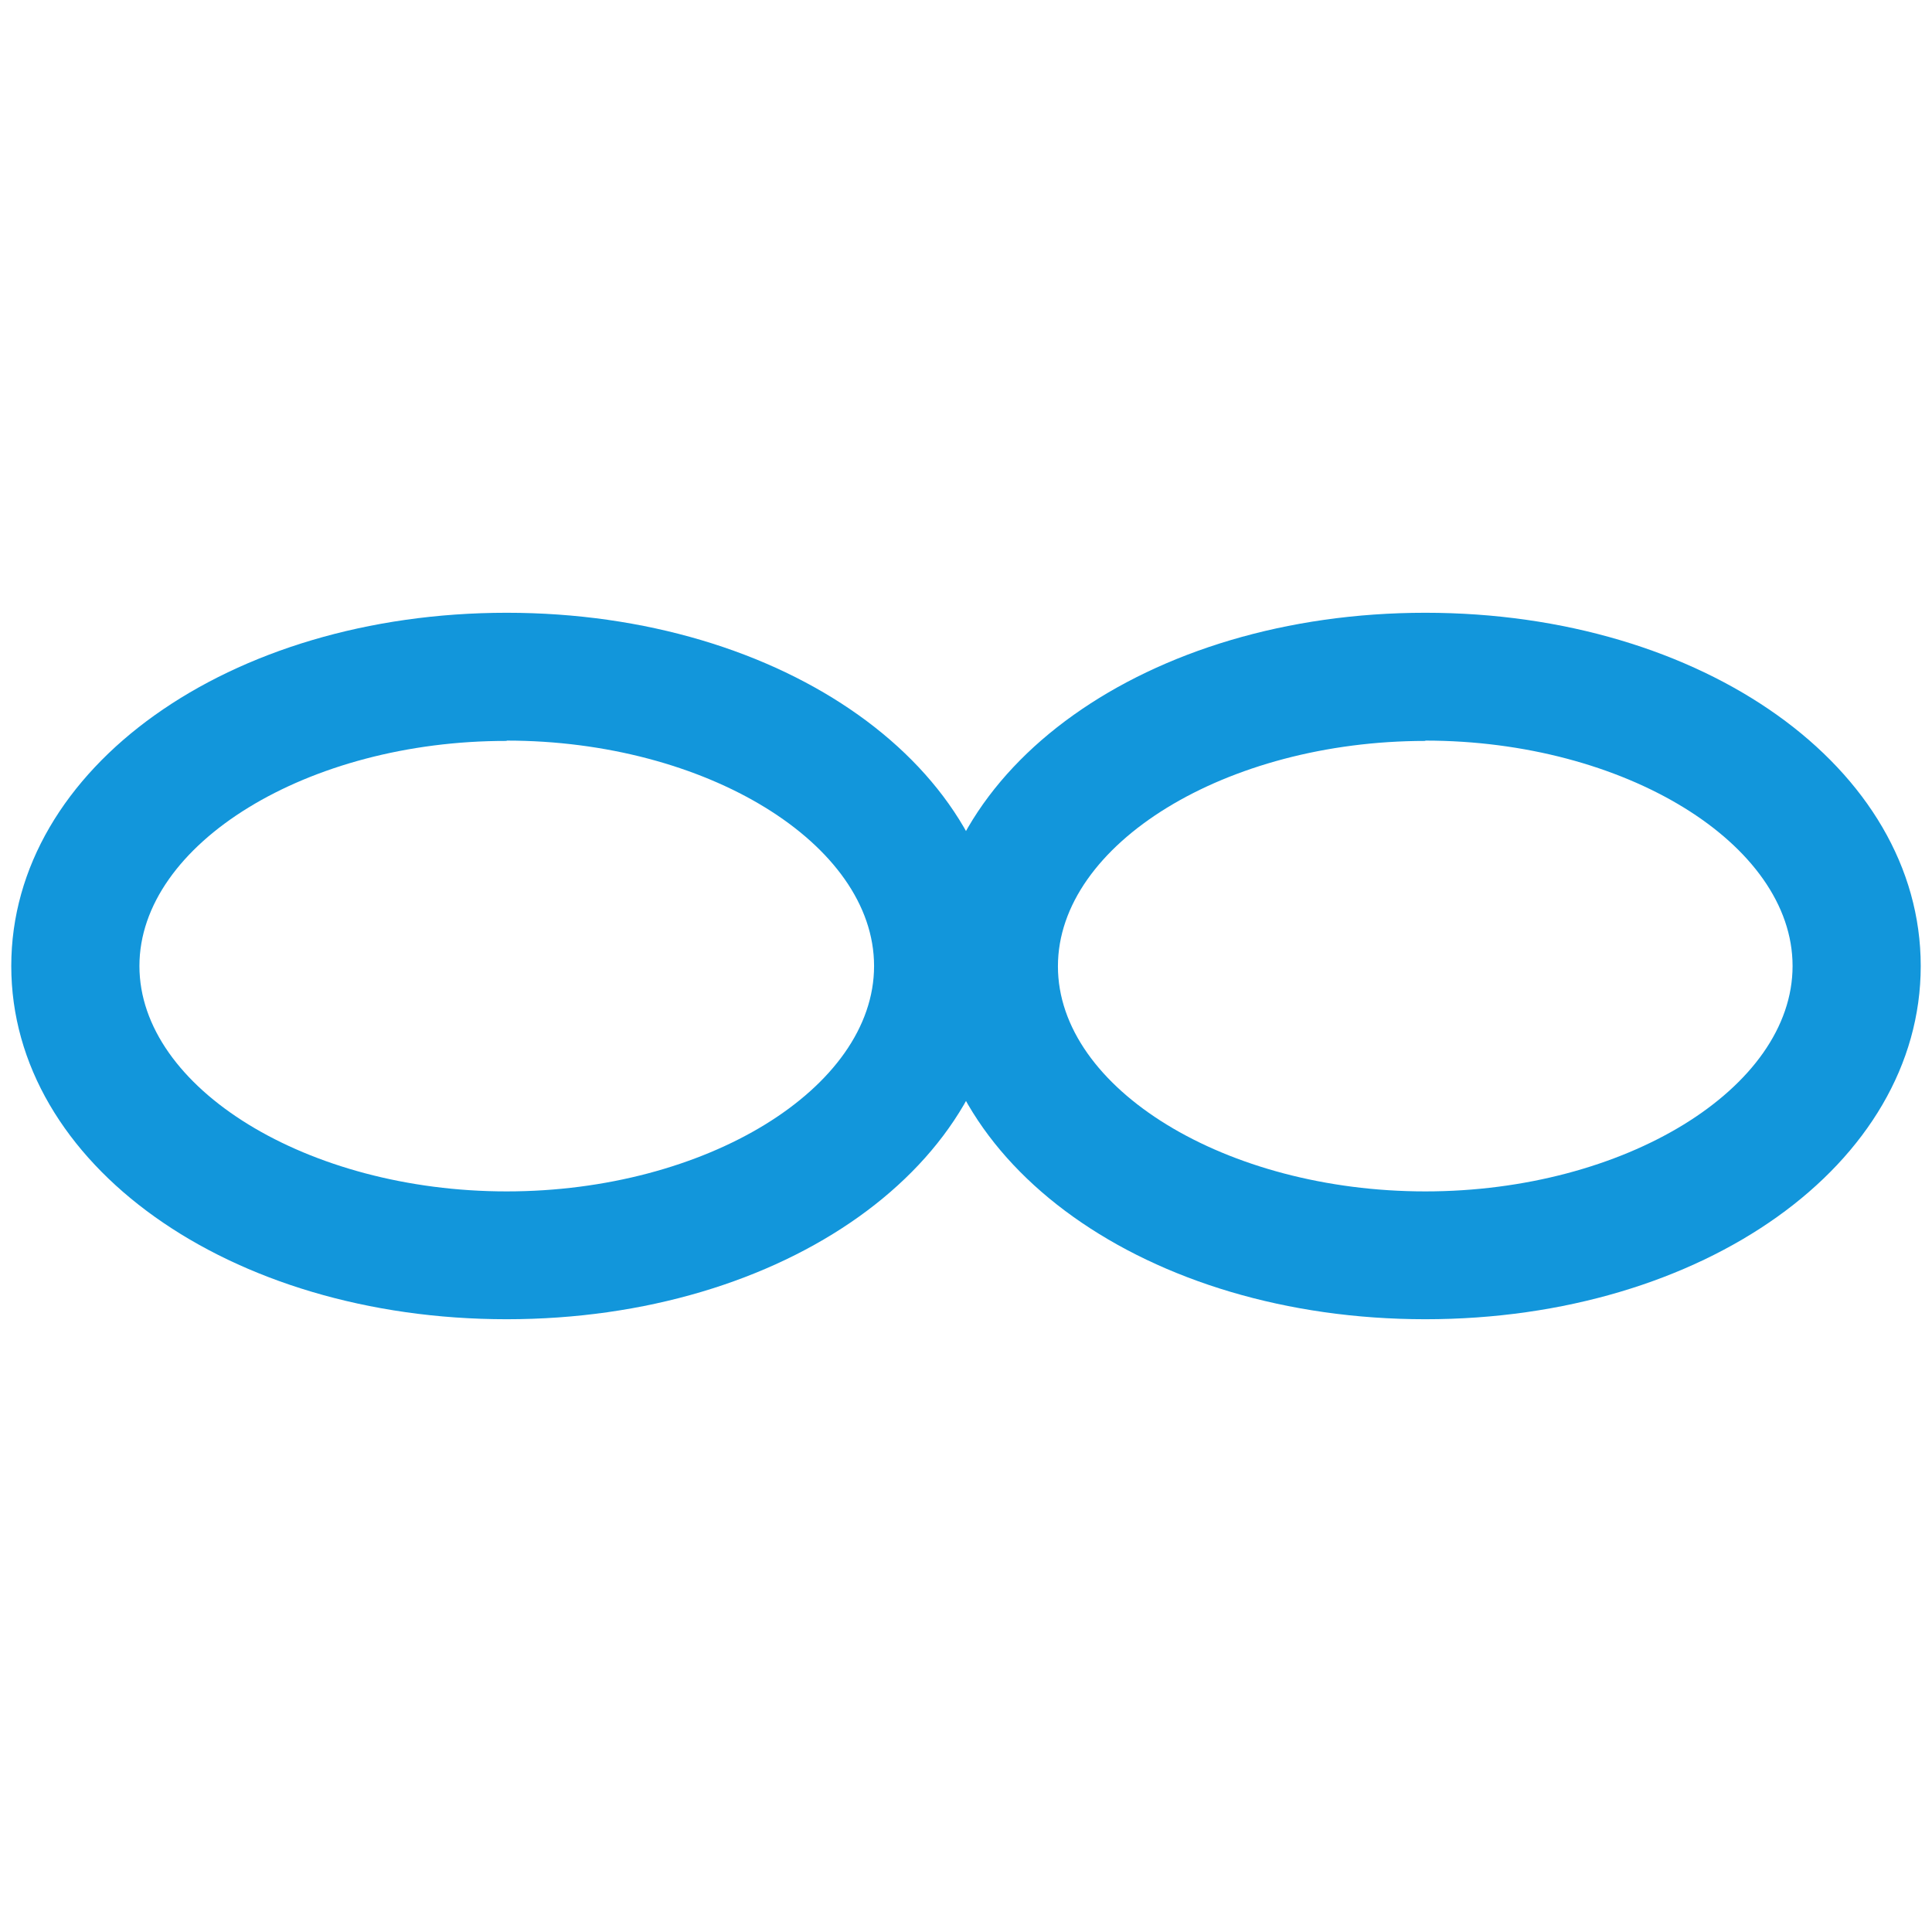 <?xml version="1.0" standalone="no"?><!DOCTYPE svg PUBLIC "-//W3C//DTD SVG 1.1//EN" "http://www.w3.org/Graphics/SVG/1.1/DTD/svg11.dtd"><svg class="icon" width="128px" height="128.00px" viewBox="0 0 1024 1024" version="1.1" xmlns="http://www.w3.org/2000/svg"><path fill="#1296db" d="M268.544 699.221C121.344 699.221 5.973 616.96 5.973 512s115.371-187.221 262.571-187.221S531.2 407.04 531.2 512 415.829 699.221 268.544 699.221z m0-306.517C163.072 392.533 73.899 447.317 73.899 512s89.173 119.467 194.645 119.467 194.731-54.613 194.731-119.467-89.173-119.467-194.731-119.467z"  /><path fill="#1296db" d="M755.456 699.221c-147.285 0-262.656-82.261-262.656-187.221s115.371-187.221 262.656-187.221S1018.027 407.04 1018.027 512s-115.371 187.221-262.571 187.221z m0-306.517c-105.557 0-194.731 54.613-194.731 119.467S649.899 631.467 755.456 631.467s194.645-54.613 194.645-119.467-89.173-119.467-194.645-119.467z"  /></svg>